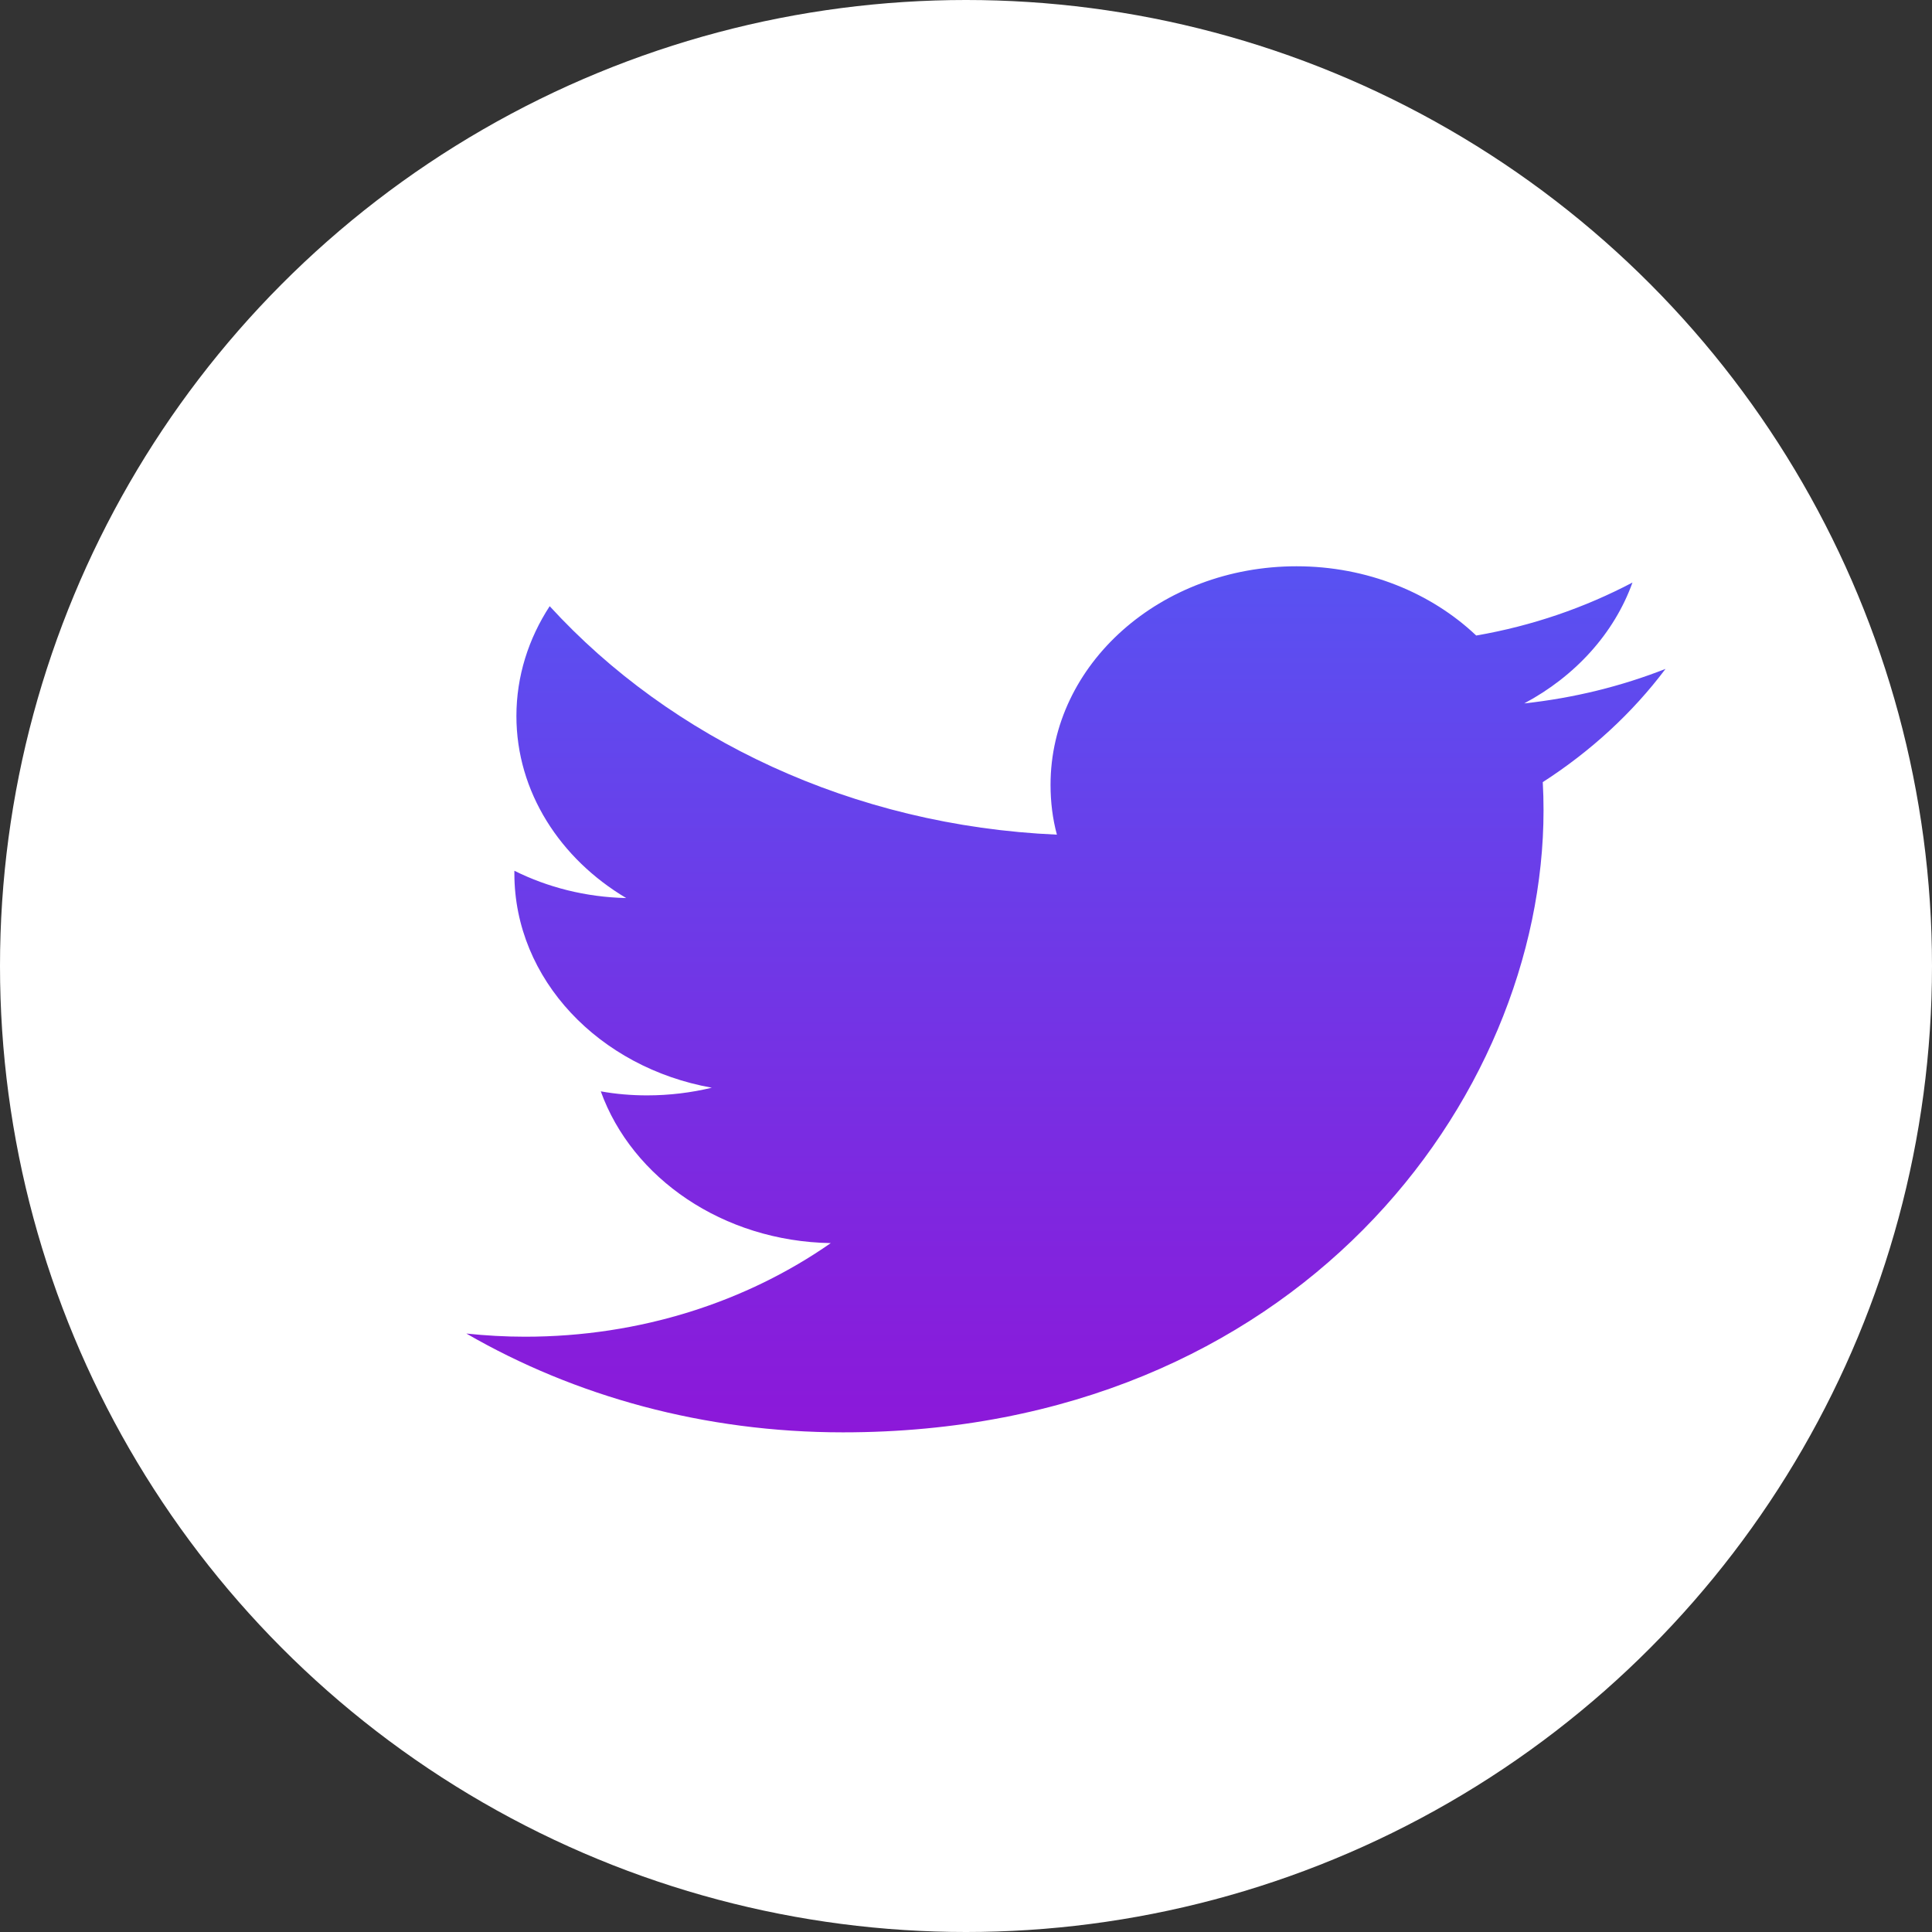 <svg width="58" height="58" viewBox="0 0 58 58" fill="none" xmlns="http://www.w3.org/2000/svg">
<rect x="0" y="0" width="58" height="58" fill="#333333" stroke="none"/>
<circle cx="29" cy="29" r="29" fill="white"/>
<path fill-rule="evenodd" clip-rule="evenodd" d="M50 20.081C48.673 20.602 47.254 20.954 45.758 21.117C47.284 20.304 48.459 19.018 49.008 17.488C47.582 18.239 46.002 18.788 44.317 19.079C42.966 17.799 41.044 17 38.923 17C34.842 17 31.538 19.939 31.538 23.561C31.538 24.076 31.599 24.577 31.729 25.057C25.588 24.787 20.141 22.173 16.502 18.198C15.869 19.167 15.503 20.297 15.503 21.496C15.503 23.771 16.815 25.782 18.799 26.96C17.578 26.933 16.434 26.635 15.442 26.141C15.442 26.168 15.442 26.195 15.442 26.222C15.442 29.404 17.99 32.052 21.369 32.654C20.751 32.803 20.095 32.884 19.424 32.884C18.951 32.884 18.486 32.844 18.036 32.763C18.974 35.369 21.705 37.265 24.94 37.319C22.415 39.08 19.226 40.129 15.762 40.129C15.167 40.129 14.58 40.095 14 40.034C17.258 41.917 21.14 43 25.306 43C38.908 43 46.338 32.999 46.338 24.326C46.338 24.042 46.331 23.757 46.315 23.48C47.757 22.552 49.008 21.401 50 20.081Z" fill="url(#paint0_linear_778_8273)"/>
<defs>
<linearGradient id="paint0_linear_778_8273" x1="32" y1="17" x2="32" y2="43" gradientUnits="userSpaceOnUse">
<stop stop-color="#5852F2"/>
<stop offset="1" stop-color="#8C18D9"/>
</linearGradient>
</defs>
</svg>

